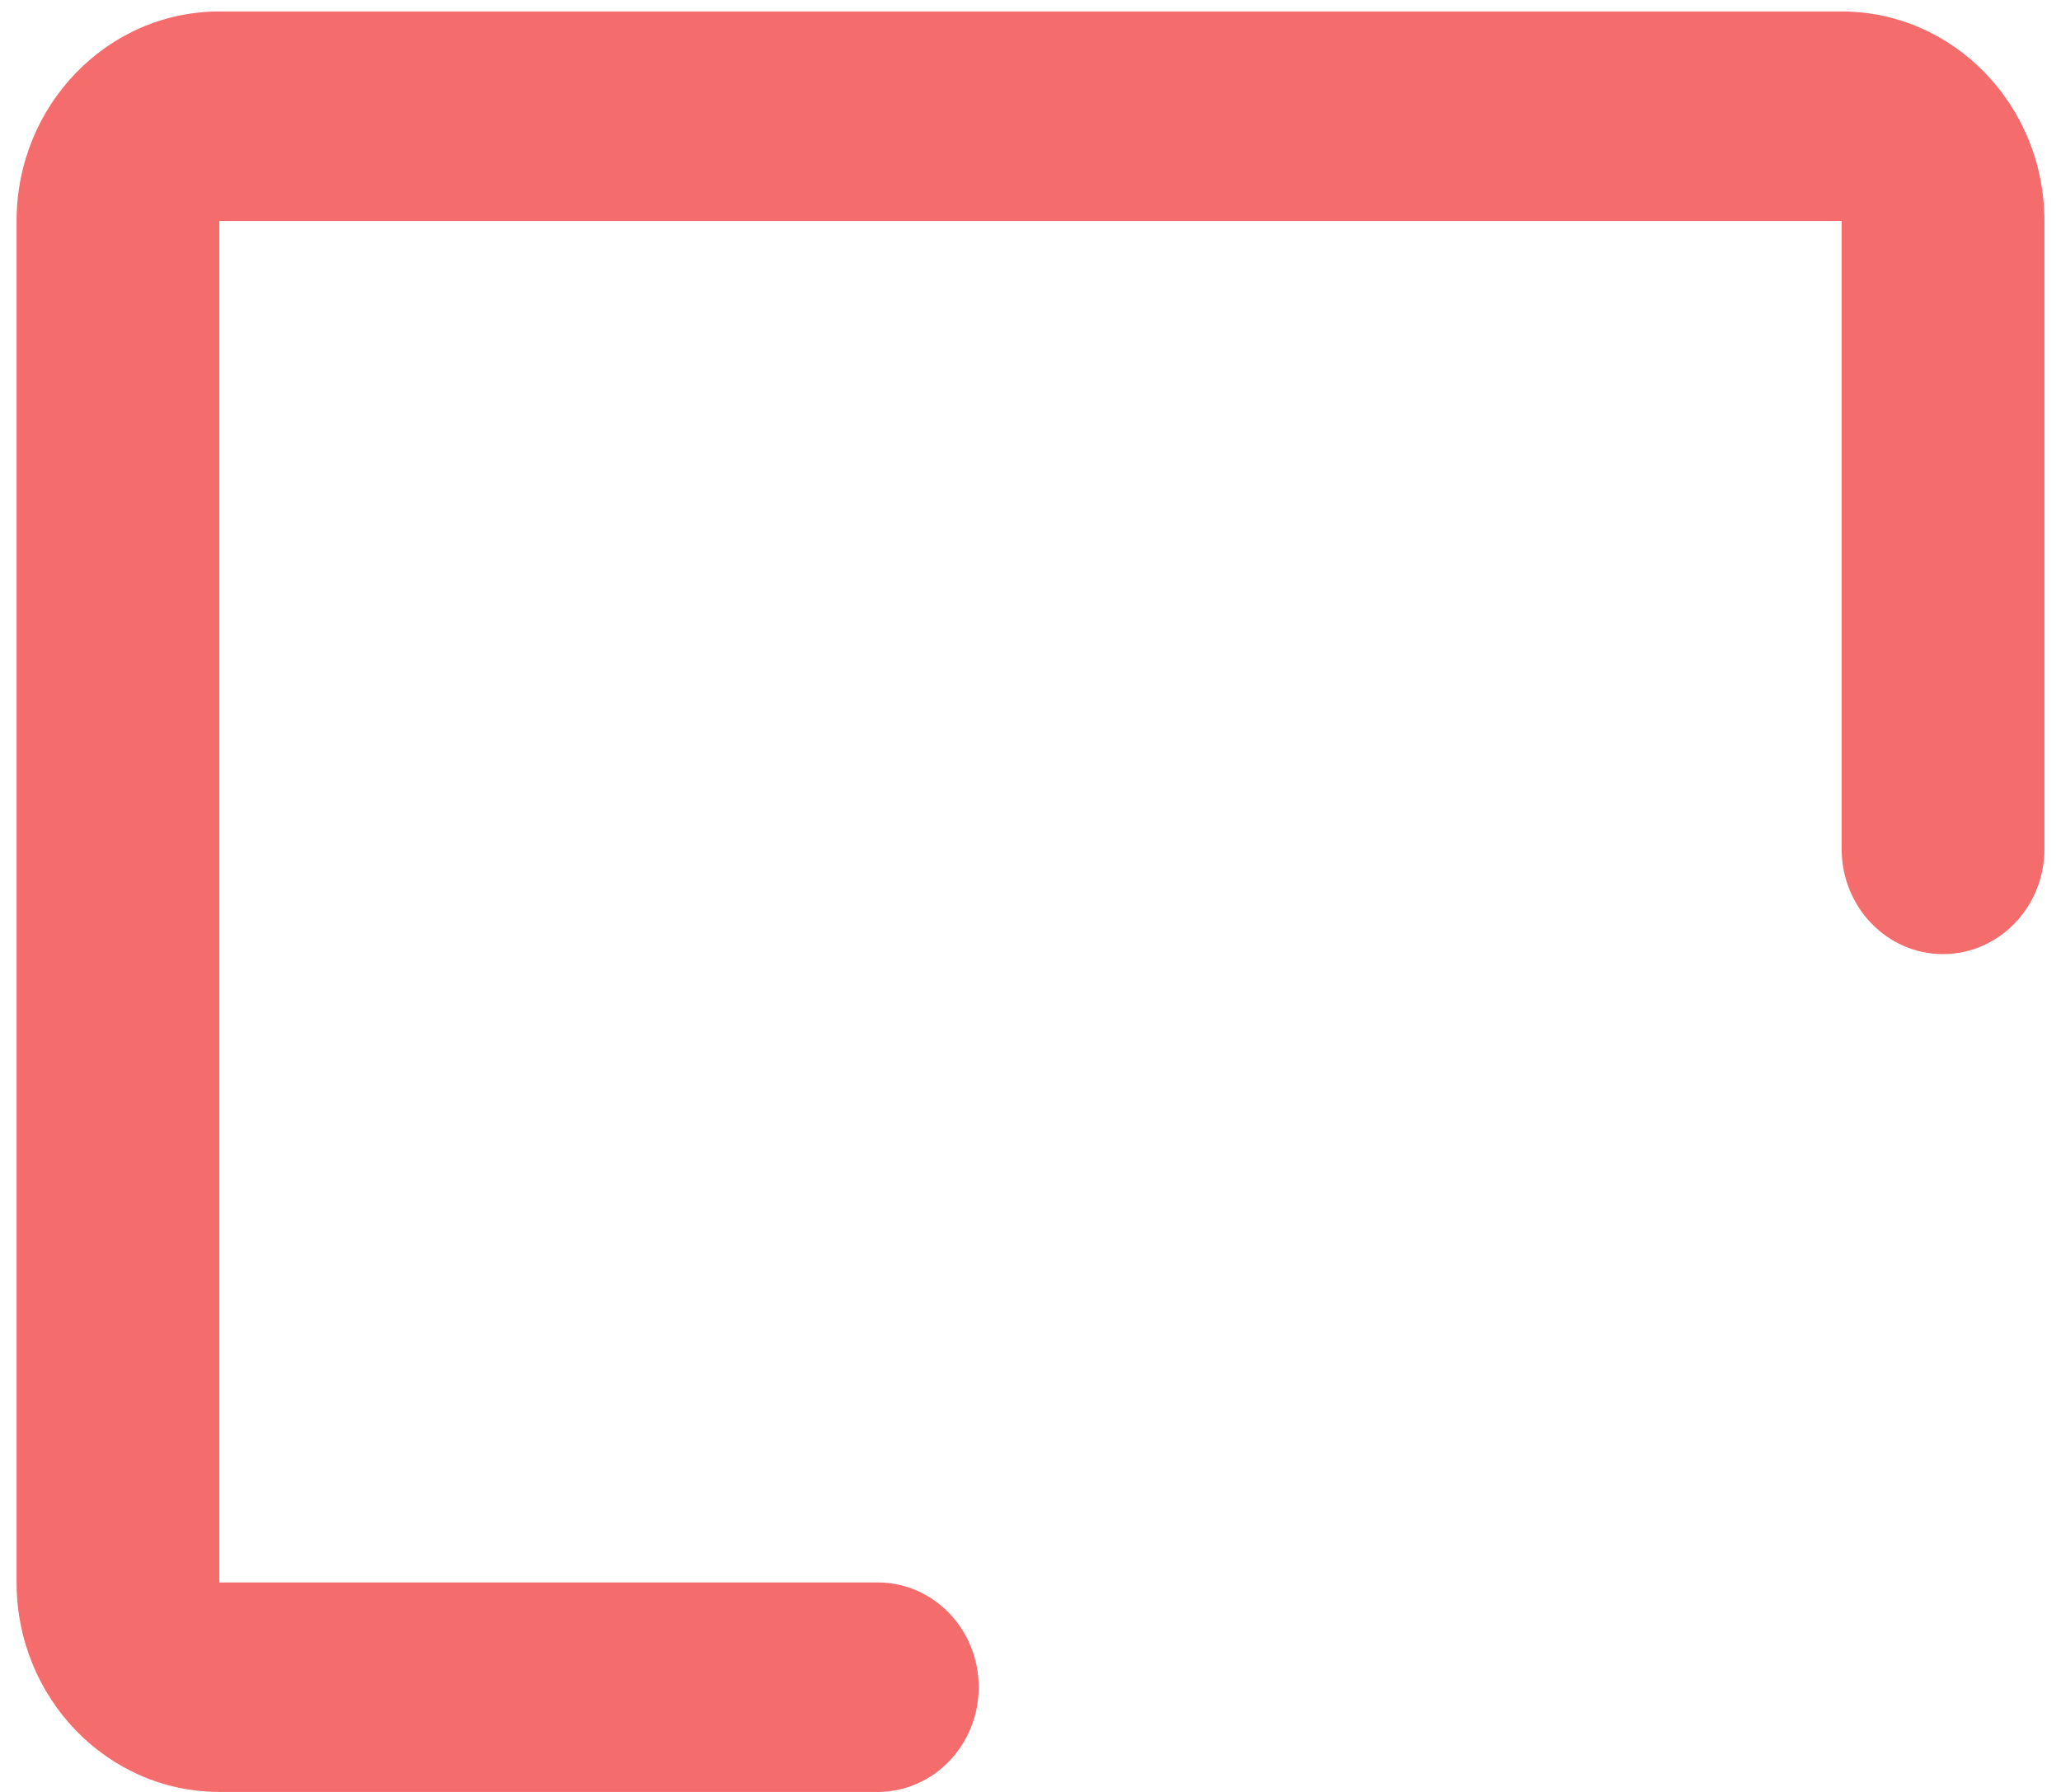 ﻿<?xml version="1.0" encoding="utf-8"?>
<svg version="1.1" xmlns:xlink="http://www.w3.org/1999/xlink" width="23px" height="20px" xmlns="http://www.w3.org/2000/svg">
  <defs>
    <pattern id="BGPattern" patternUnits="userSpaceOnUse" alignment="0 0" imageRepeat="None" />
    <mask fill="white" id="Clip926">
      <path d="M 2.448 0.128  L 20.552 0.128  C 21.801 0.128  22.815 1.175  22.815 2.466  L 22.815 9.476  C 22.815 10.123  22.308 10.649  21.683 10.649  C 21.058 10.649  20.552 10.123  20.552 9.476  L 20.552 2.466  L 2.448 2.466  L 2.448 17.662  L 9.807 17.662  C 10.425 17.669  10.922 18.19  10.922 18.831  C 10.922 19.472  10.425 19.993  9.807 20  L 2.448 20  C 1.199 20  0.185 18.953  0.185 17.662  L 0.185 2.466  C 0.185 1.175  1.199 0.128  2.448 0.128  Z " fill-rule="evenodd" />
    </mask>
  </defs>
  <g transform="matrix(1 0 0 1 -603 -133 )">
    <path d="M 2.448 0.128  L 20.552 0.128  C 21.801 0.128  22.815 1.175  22.815 2.466  L 22.815 9.476  C 22.815 10.123  22.308 10.649  21.683 10.649  C 21.058 10.649  20.552 10.123  20.552 9.476  L 20.552 2.466  L 2.448 2.466  L 2.448 17.662  L 9.807 17.662  C 10.425 17.669  10.922 18.19  10.922 18.831  C 10.922 19.472  10.425 19.993  9.807 20  L 2.448 20  C 1.199 20  0.185 18.953  0.185 17.662  L 0.185 2.466  C 0.185 1.175  1.199 0.128  2.448 0.128  Z " fill-rule="nonzero" fill="rgba(245, 108, 108, 1)" stroke="none" transform="matrix(1 0 0 1 603 133 )" class="fill" />
    <path d="M 2.448 0.128  L 20.552 0.128  C 21.801 0.128  22.815 1.175  22.815 2.466  L 22.815 9.476  C 22.815 10.123  22.308 10.649  21.683 10.649  C 21.058 10.649  20.552 10.123  20.552 9.476  L 20.552 2.466  L 2.448 2.466  L 2.448 17.662  L 9.807 17.662  C 10.425 17.669  10.922 18.19  10.922 18.831  C 10.922 19.472  10.425 19.993  9.807 20  L 2.448 20  C 1.199 20  0.185 18.953  0.185 17.662  L 0.185 2.466  C 0.185 1.175  1.199 0.128  2.448 0.128  Z " stroke-width="0" stroke-dasharray="0" stroke="rgba(255, 255, 255, 0)" fill="none" transform="matrix(1 0 0 1 603 133 )" class="stroke" mask="url(#Clip926)" />
  </g>
</svg>